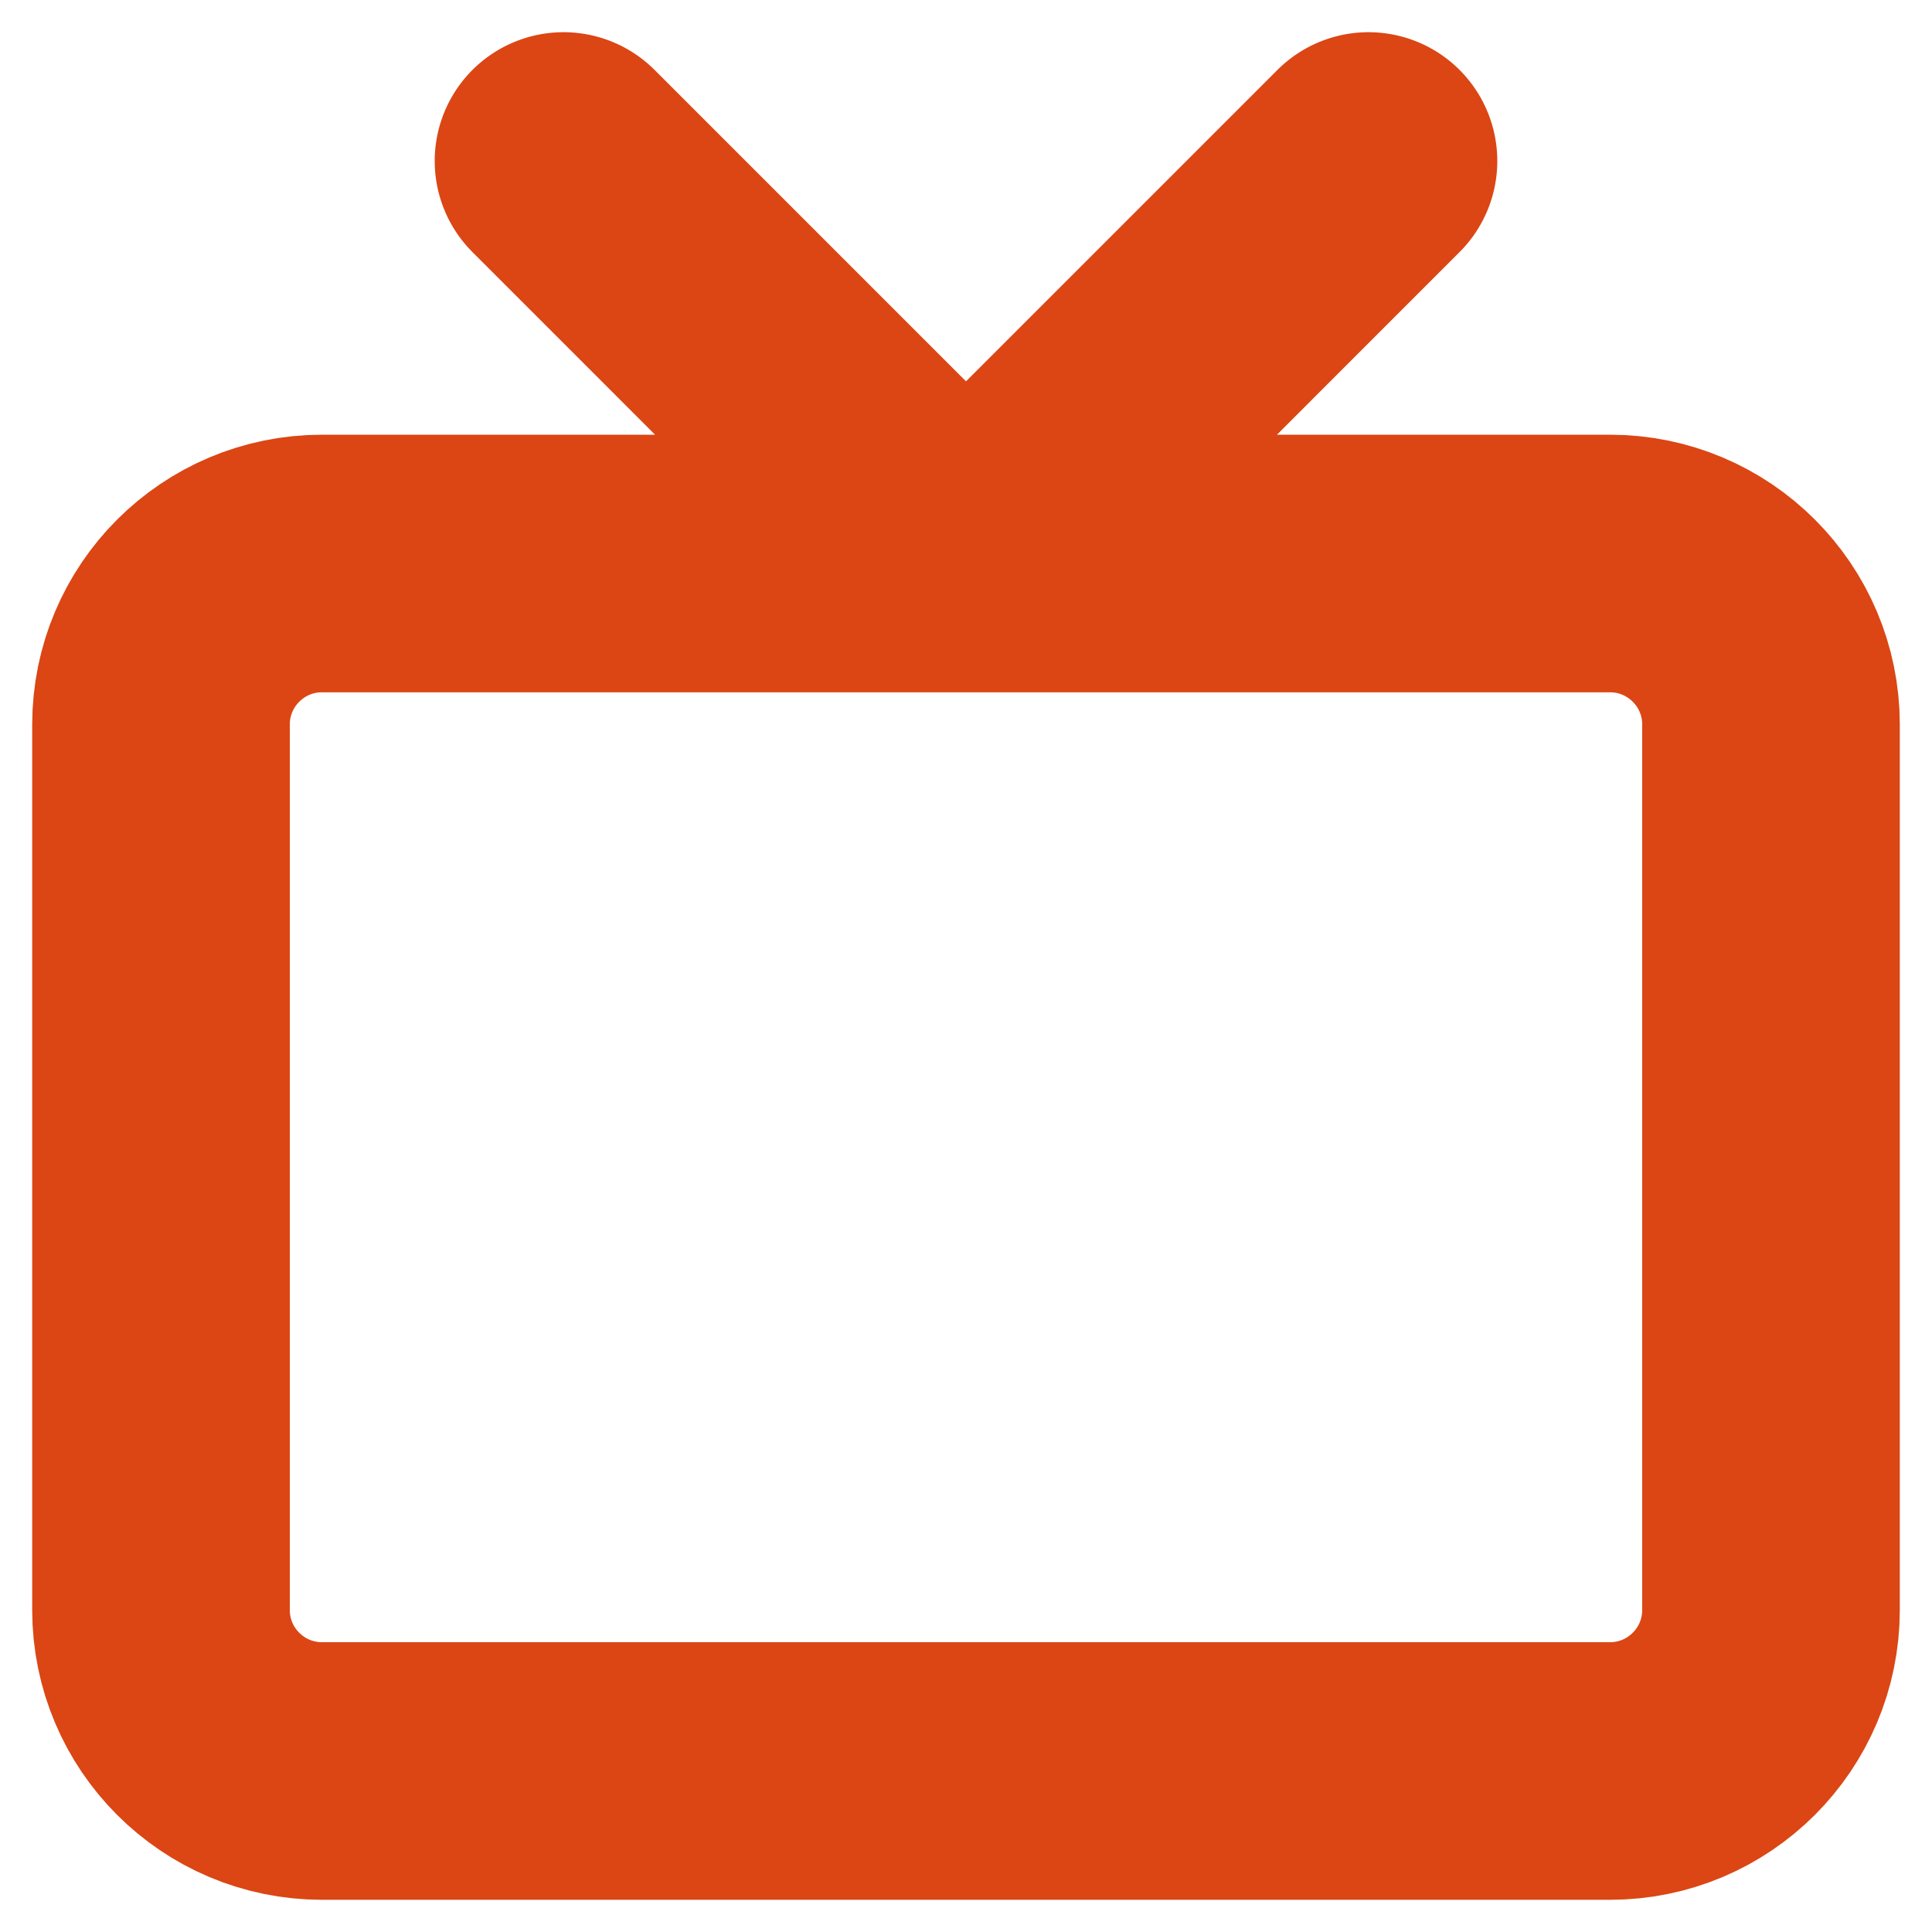 <svg xmlns="http://www.w3.org/2000/svg" width="15" height="15" fill="none" viewBox="0 0 15 15">
  <path stroke="#DB4614" stroke-linecap="round" stroke-linejoin="round" stroke-width="2" d="M12.5 4.375h-10c-.69 0-1.25.56-1.25 1.25V12.5c0 .69.56 1.25 1.25 1.25h10c.69 0 1.25-.56 1.25-1.25V5.625c0-.69-.56-1.25-1.25-1.25ZM10.625 1.25 7.5 4.375 4.375 1.25"/>
</svg>

